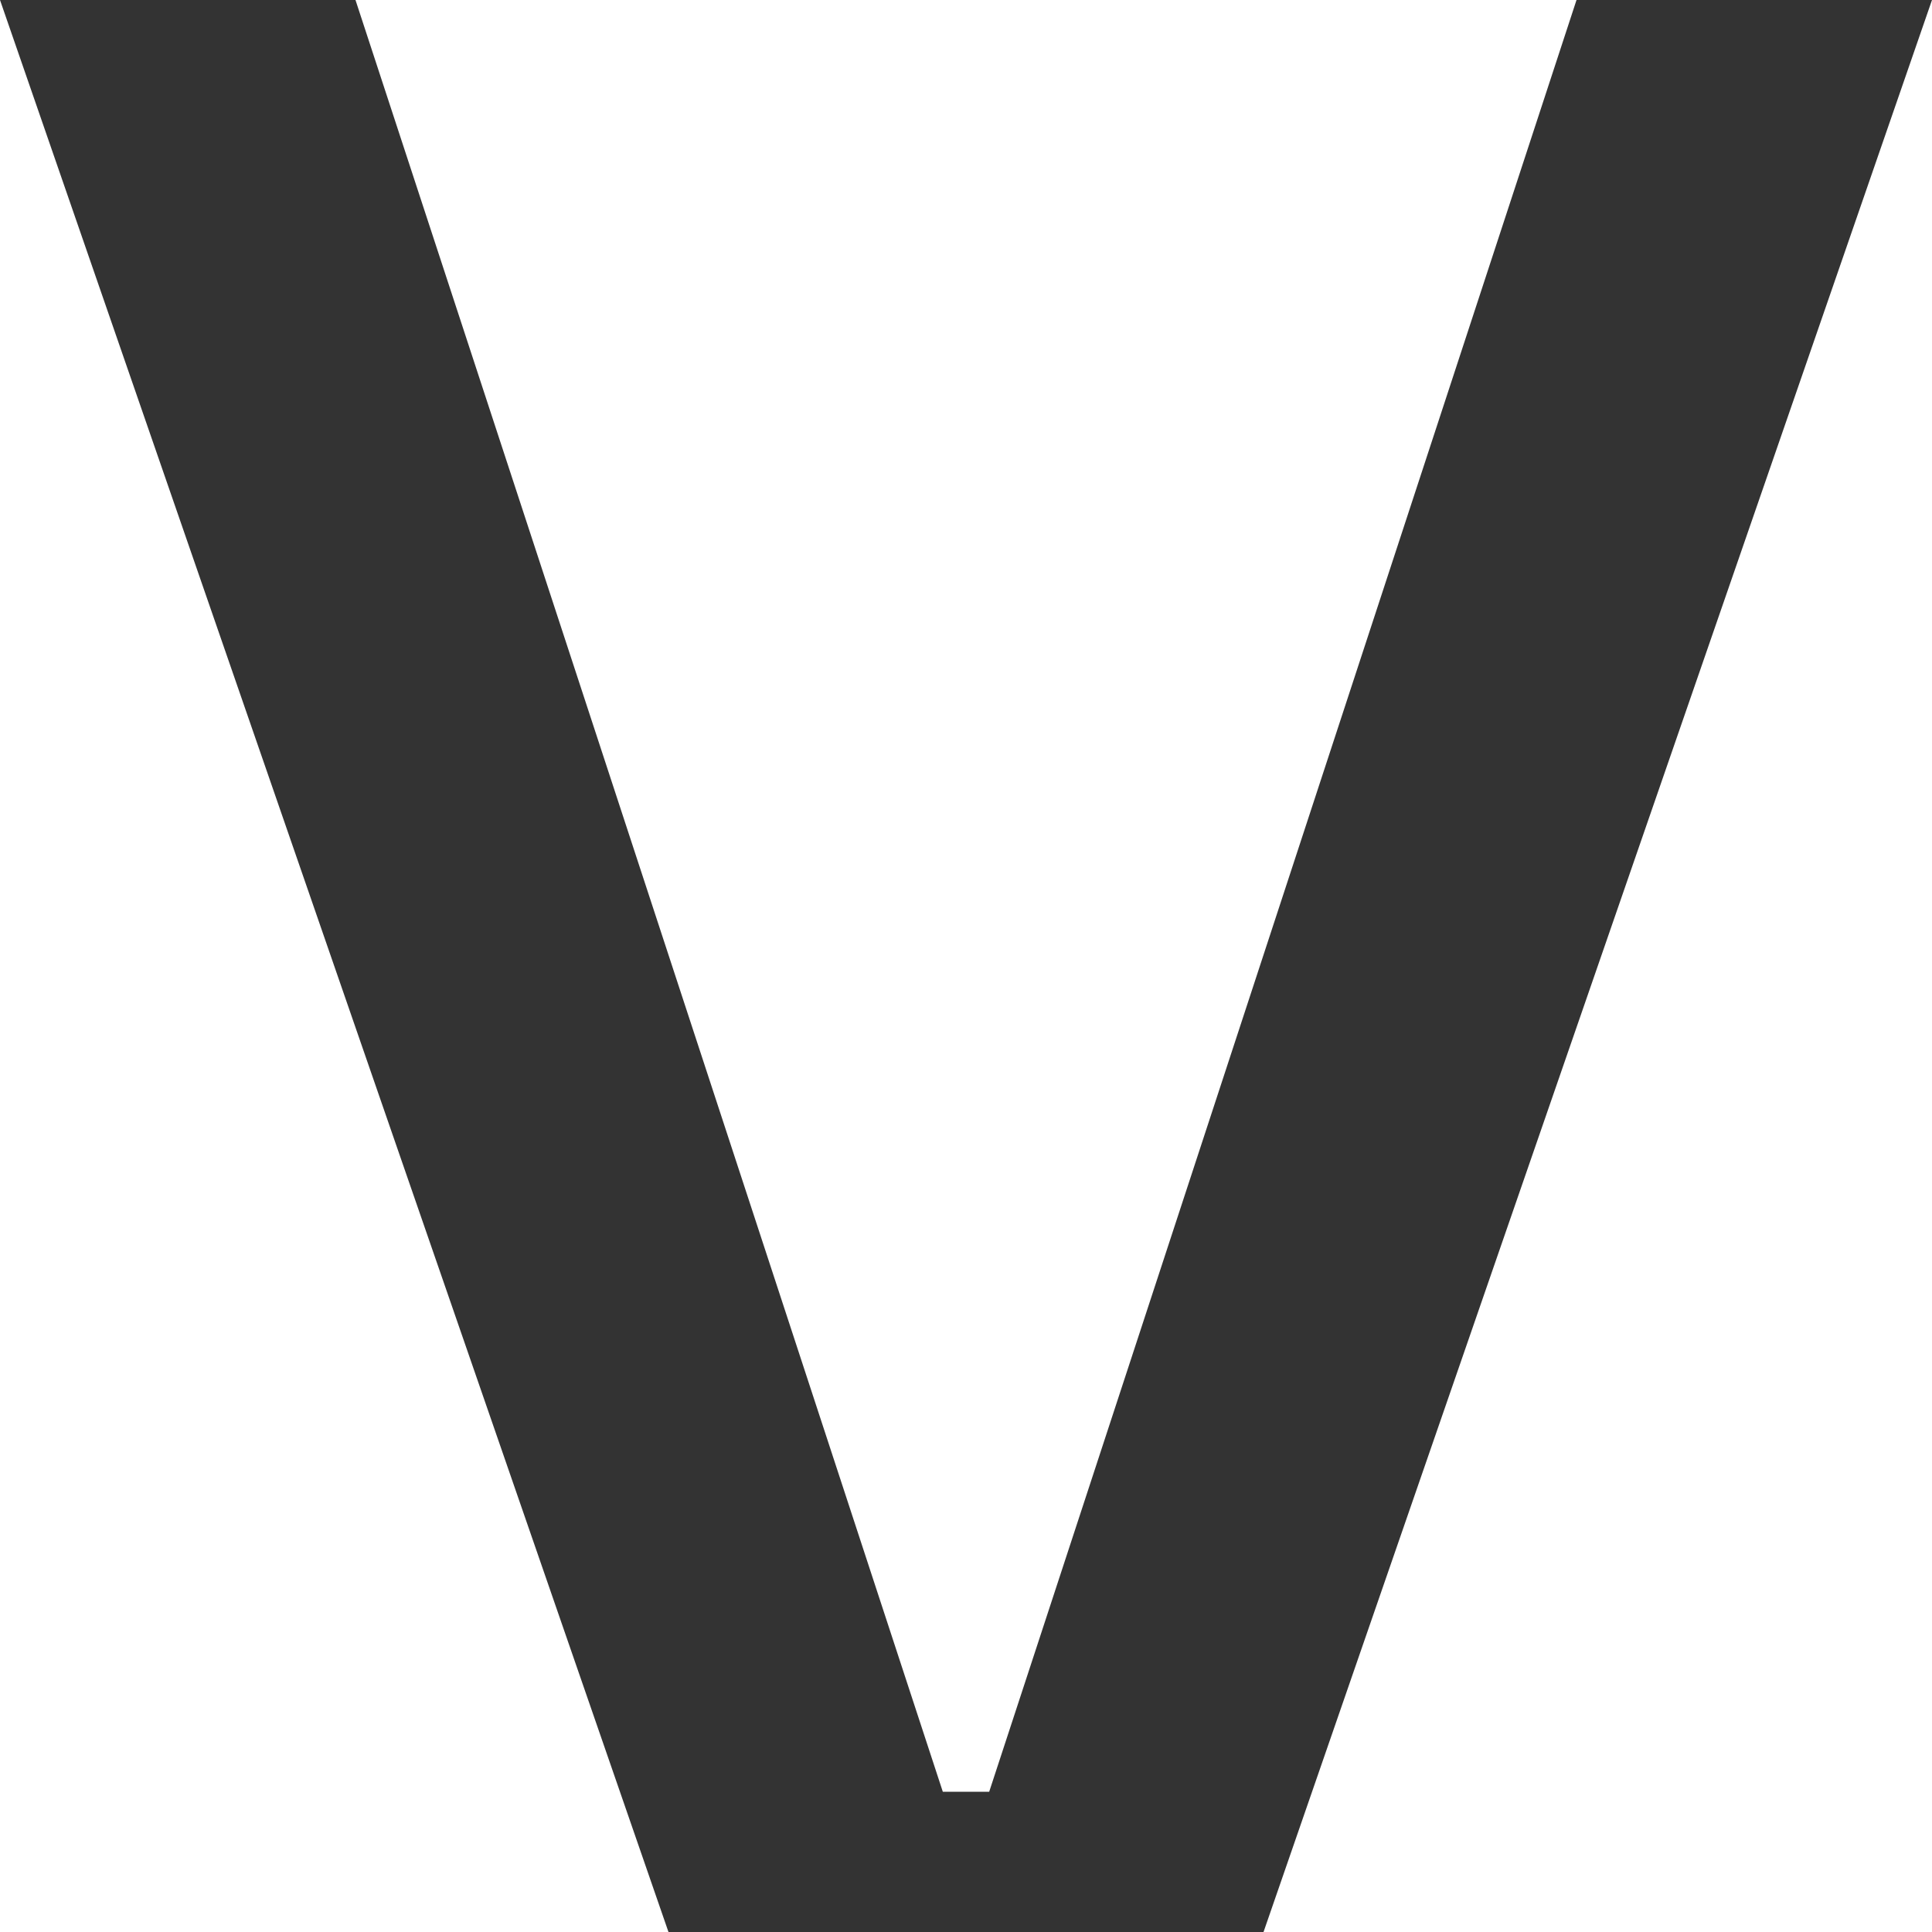 <svg width="120" height="120" viewBox="0 0 120 120" fill="none" xmlns="http://www.w3.org/2000/svg">
<rect x="0" y="0" width="120" height="120" fill="#333333" stroke="none"/>
<path fill-rule="evenodd" clip-rule="evenodd" d="M97.92 0H22.08L58.56 111.29H61.44L97.92 0ZM120 0L78.48 120H41.52L0 0V120H120V0Z" fill="white"/>
</svg>
